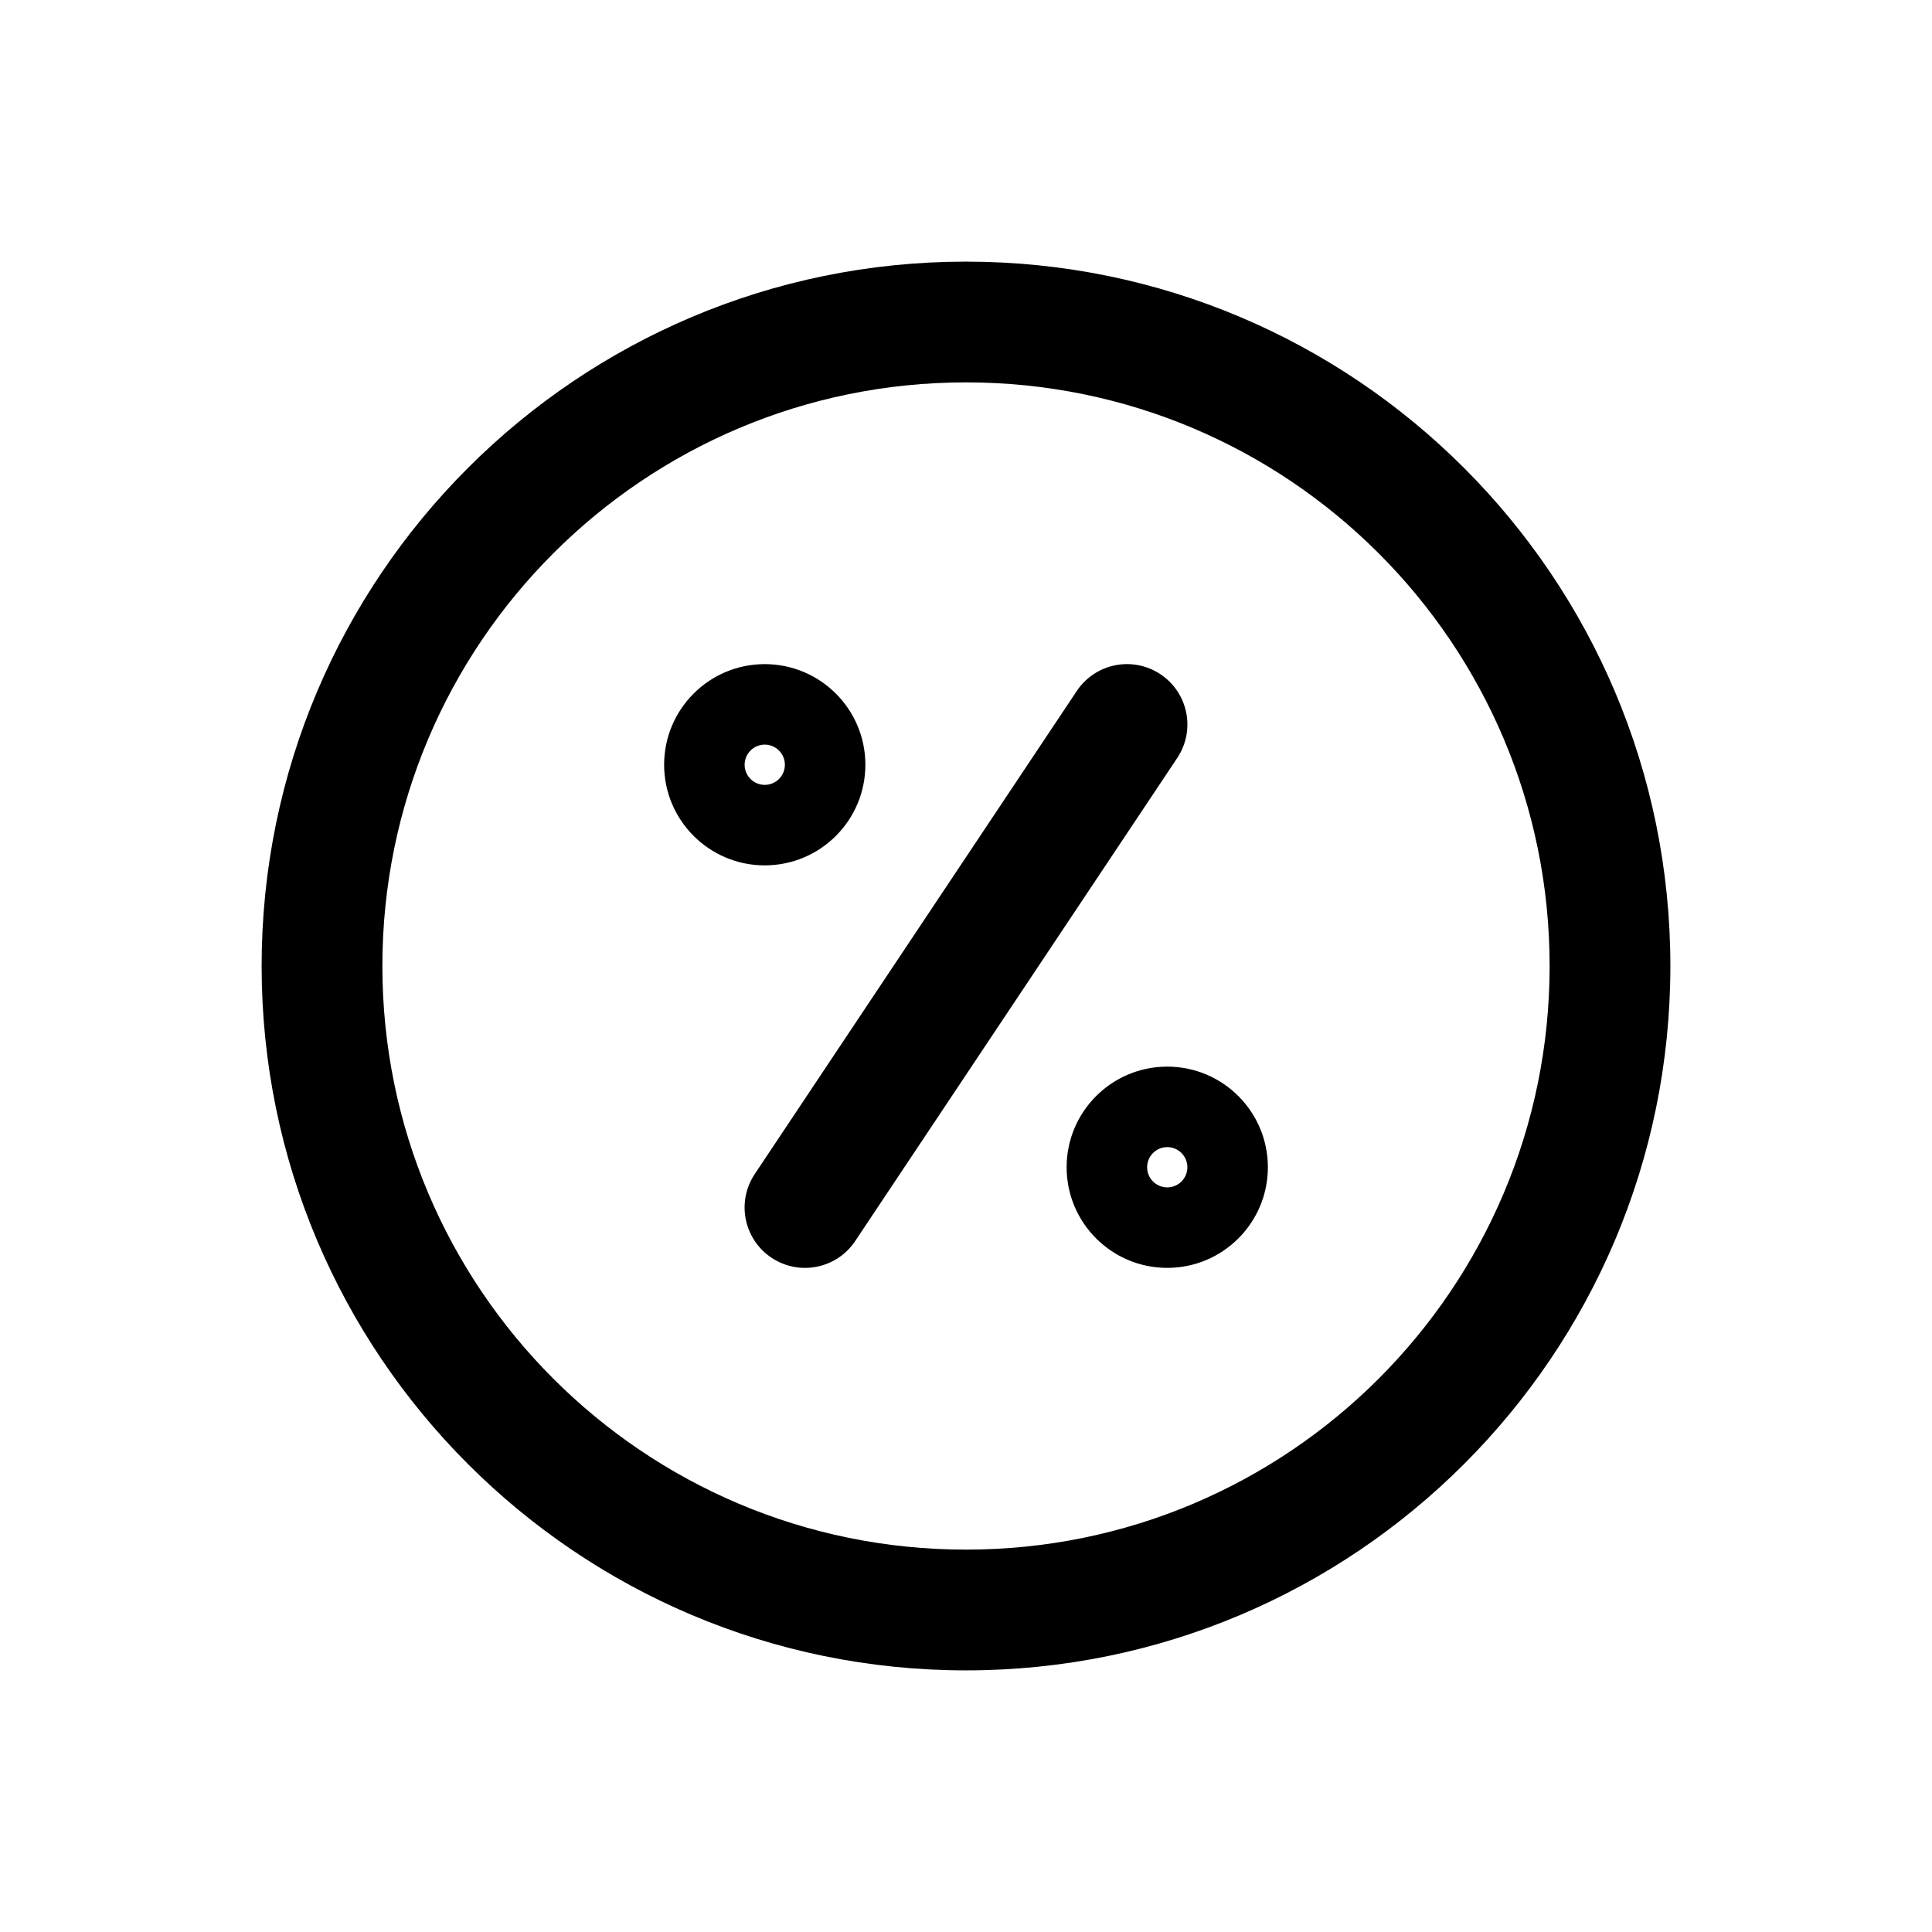 <svg width="24" height="24" viewBox="0 0 24 24" fill="none" xmlns="http://www.w3.org/2000/svg">
<path d="M9.376 14.584C9.146 14.929 9.239 15.394 9.584 15.624C9.929 15.854 10.394 15.761 10.624 15.416L9.376 14.584ZM14.624 9.416C14.854 9.071 14.761 8.606 14.416 8.376C14.071 8.146 13.606 8.239 13.376 8.584L14.624 9.416ZM19.25 12C19.25 16.004 16.004 19.25 12 19.25V20.75C16.832 20.75 20.75 16.832 20.75 12H19.25ZM12 19.25C7.996 19.25 4.75 16.004 4.75 12H3.25C3.25 16.832 7.168 20.75 12 20.75V19.25ZM4.75 12C4.75 7.996 7.996 4.75 12 4.75V3.25C7.168 3.25 3.25 7.168 3.25 12H4.75ZM12 4.75C16.004 4.75 19.25 7.996 19.25 12H20.75C20.75 7.168 16.832 3.25 12 3.25V4.75ZM9.25 9.5C9.25 9.362 9.362 9.25 9.5 9.25V10.75C10.19 10.75 10.75 10.19 10.75 9.5H9.25ZM9.5 9.25C9.638 9.25 9.75 9.362 9.75 9.5H8.25C8.25 10.19 8.81 10.75 9.5 10.75V9.25ZM9.75 9.5C9.75 9.638 9.638 9.75 9.5 9.75V8.25C8.81 8.25 8.25 8.81 8.25 9.5H9.75ZM9.5 9.75C9.362 9.75 9.25 9.638 9.25 9.5H10.75C10.75 8.81 10.19 8.25 9.5 8.25V9.75ZM14.25 14.5C14.25 14.362 14.362 14.25 14.5 14.25V15.75C15.19 15.75 15.75 15.19 15.75 14.5H14.25ZM14.5 14.25C14.638 14.25 14.75 14.362 14.75 14.5H13.25C13.25 15.19 13.81 15.75 14.5 15.75V14.25ZM14.75 14.5C14.75 14.638 14.638 14.75 14.5 14.75V13.25C13.81 13.25 13.25 13.81 13.25 14.5H14.75ZM14.5 14.75C14.362 14.75 14.25 14.638 14.25 14.5H15.75C15.75 13.81 15.19 13.25 14.5 13.25V14.75ZM10.624 15.416L14.624 9.416L13.376 8.584L9.376 14.584L10.624 15.416Z" fill="black"/>
</svg>
